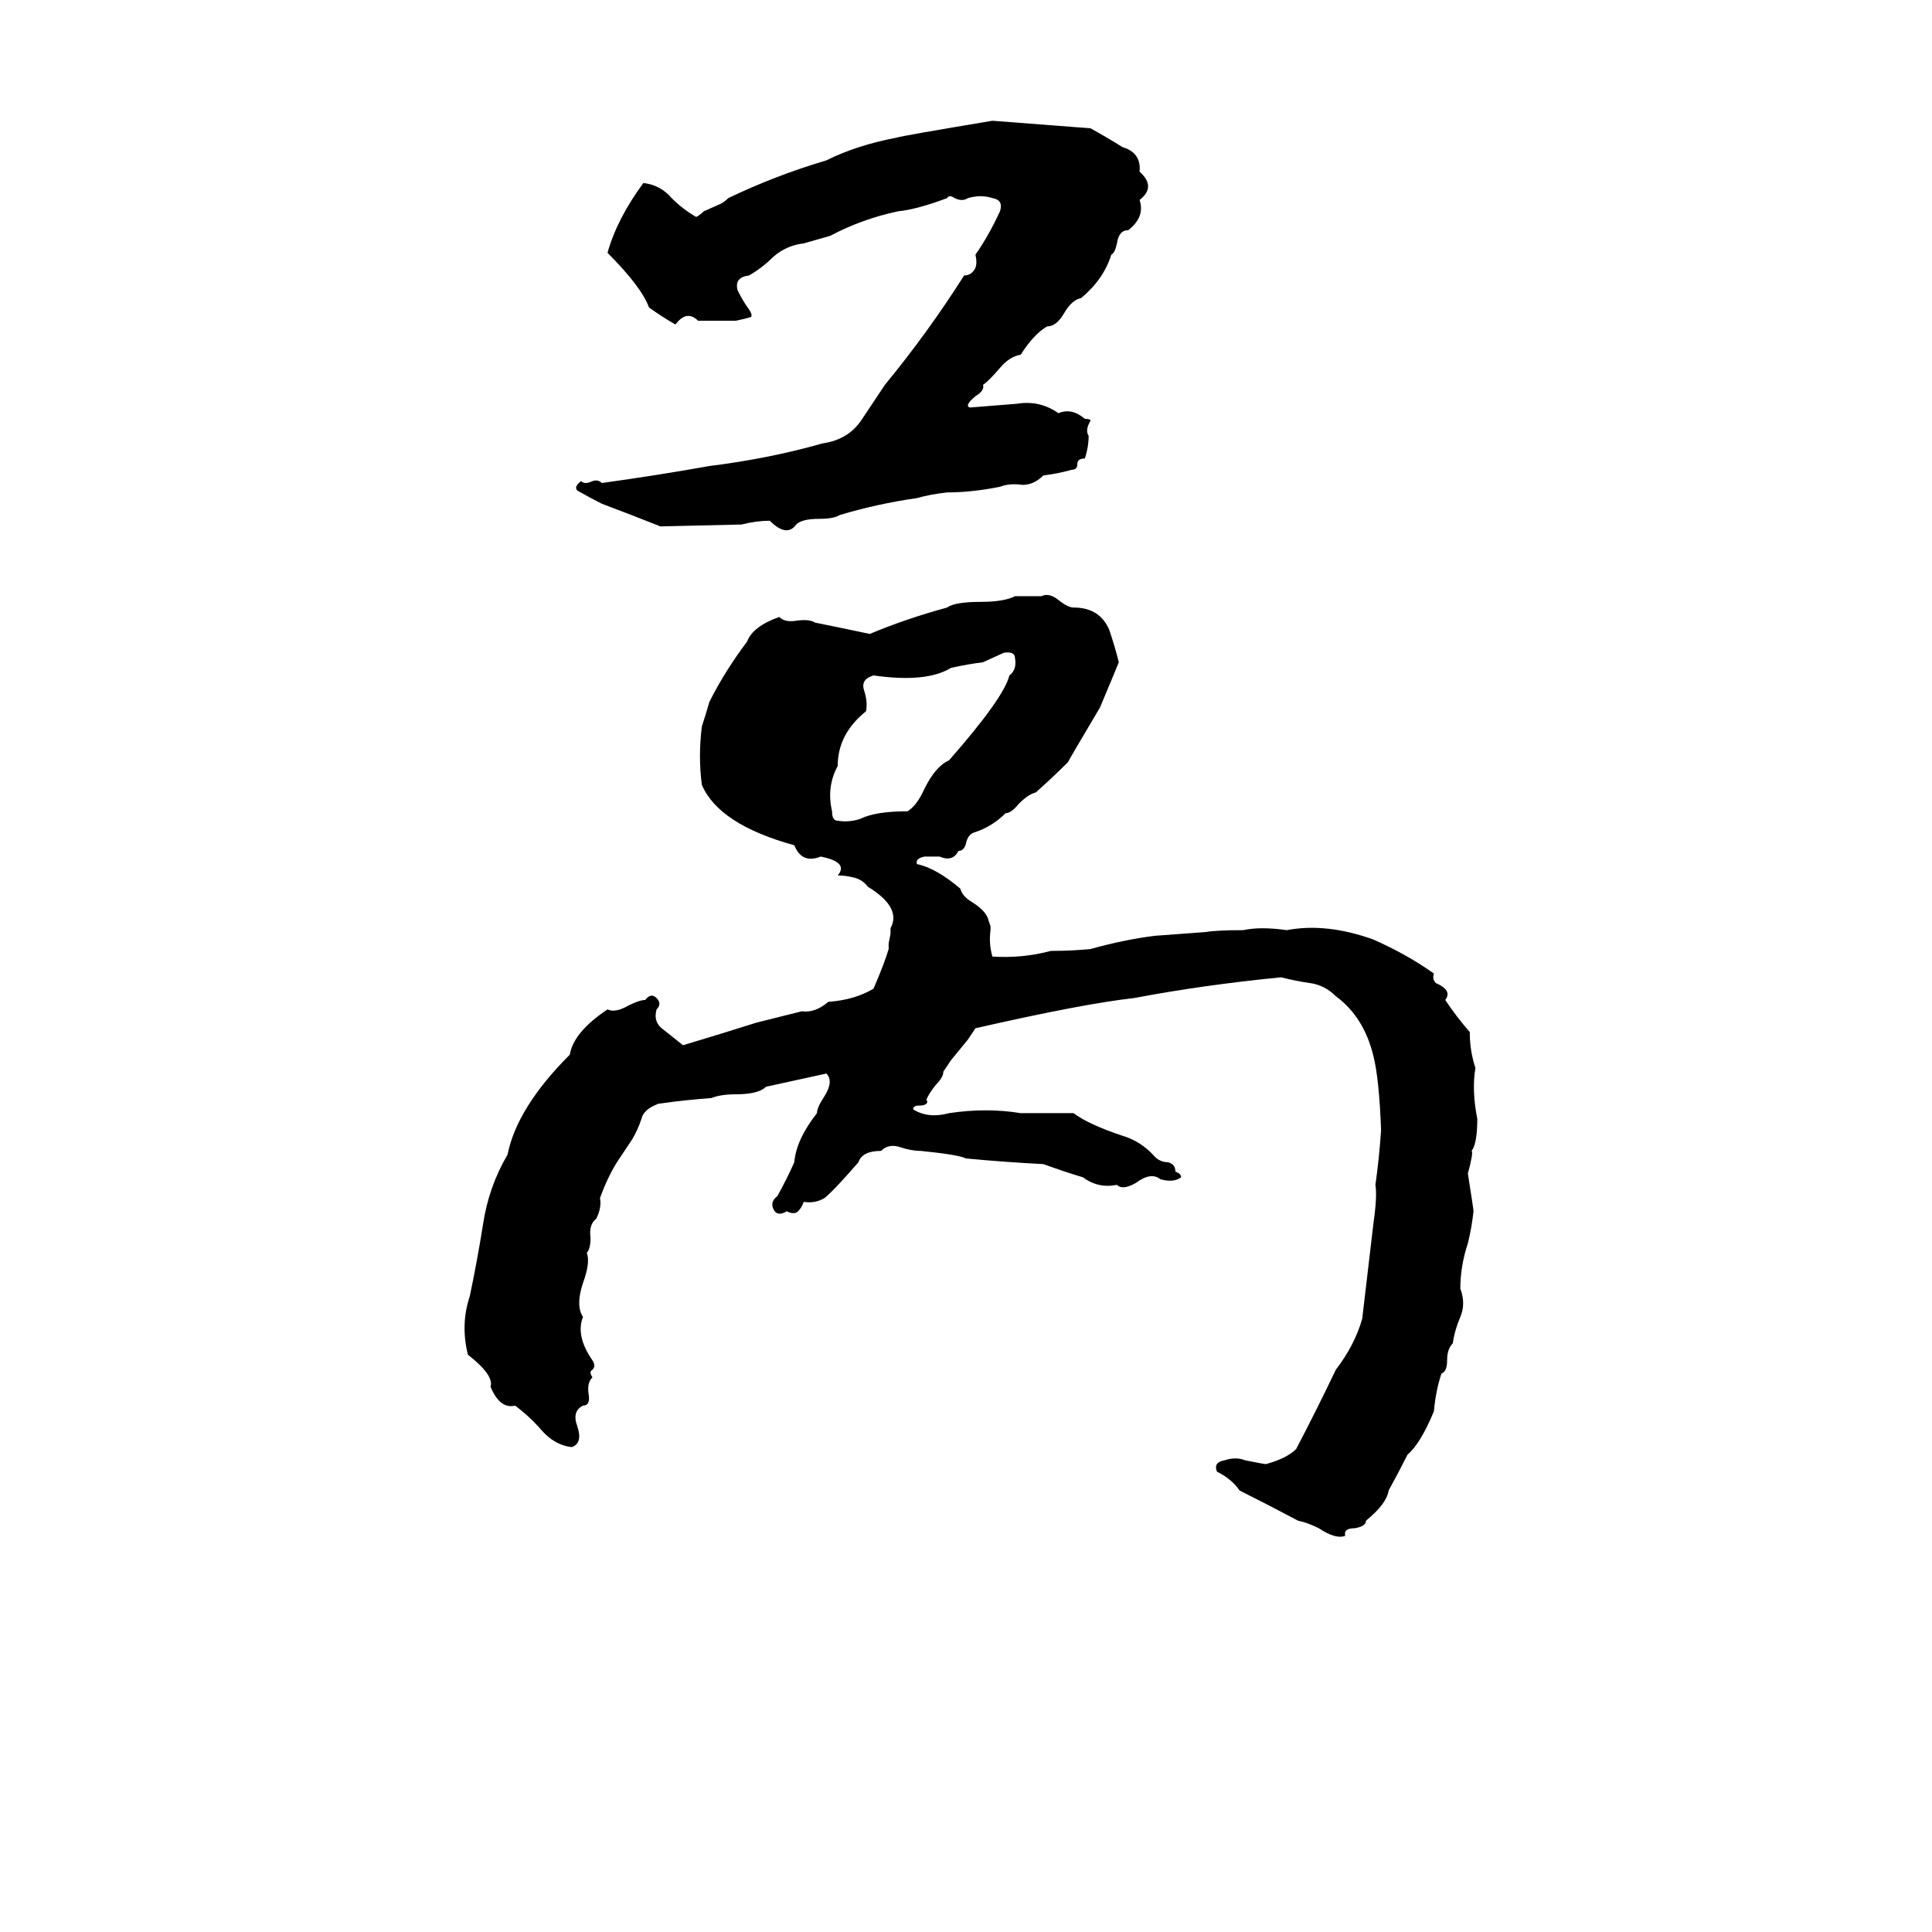 <svg xmlns="http://www.w3.org/2000/svg" viewBox="0 -800 1024 1024">
	<path fill="#000000" d="M526 -736Q552 -734 578 -732Q587 -727 595 -722Q605 -719 604 -709Q613 -701 604 -694Q607 -685 598 -678Q593 -678 592 -671Q591 -666 589 -665Q585 -652 573 -642Q568 -641 564 -634Q560 -627 555 -627Q548 -623 541 -612Q535 -611 530 -605Q524 -598 521 -596Q522 -593 517 -590Q511 -585 514 -584Q526 -585 539 -586Q551 -588 561 -581Q568 -584 575 -578Q578 -578 578 -577Q575 -572 577 -569Q577 -563 575 -557Q571 -557 571 -554Q571 -551 568 -551Q561 -549 553 -548Q548 -543 542 -543Q535 -544 530 -542Q515 -539 502 -539Q493 -538 486 -536Q465 -533 445 -527Q442 -525 434 -525Q425 -525 422 -522Q417 -515 408 -524Q401 -524 393 -522L350 -521Q335 -527 319 -533Q313 -536 306 -540Q304 -542 308 -545Q310 -543 314 -545Q317 -546 319 -544Q348 -548 376 -553Q408 -557 436 -565Q450 -567 457 -578Q463 -587 469 -596Q492 -624 511 -654Q515 -654 517 -658Q518 -661 517 -665Q524 -675 530 -688Q532 -694 526 -695Q520 -697 513 -695Q510 -693 506 -695Q503 -697 502 -695Q486 -689 476 -688Q457 -684 440 -675Q433 -673 426 -671Q417 -670 410 -664Q404 -658 397 -654Q389 -653 391 -646Q394 -640 397 -636Q399 -633 398 -632Q395 -631 390 -630Q380 -630 370 -630Q364 -636 358 -628Q351 -632 344 -637Q340 -648 322 -666Q327 -684 341 -703Q350 -702 356 -695Q362 -689 369 -685Q371 -686 373 -688L382 -692Q384 -693 386 -695Q411 -707 438 -715Q454 -723 475 -727Q478 -728 526 -736ZM538 -484Q545 -484 552 -484Q556 -486 561 -482Q566 -478 569 -478Q583 -478 588 -466Q591 -457 593 -449Q591 -444 583 -425Q567 -398 566 -396Q558 -388 549 -380Q545 -379 540 -374Q536 -369 533 -369Q526 -362 517 -359Q513 -358 512 -353Q511 -349 508 -349Q505 -343 498 -346Q495 -346 490 -346Q485 -345 486 -342Q496 -340 509 -329Q510 -325 515 -322Q523 -317 524 -312L525 -309Q525 -308 525 -307Q524 -300 526 -293Q542 -292 557 -296Q568 -296 578 -297Q596 -302 612 -304Q626 -305 639 -306Q645 -307 659 -307Q668 -309 682 -307Q703 -311 728 -302Q746 -294 760 -284Q759 -281 761 -279Q770 -275 766 -270Q772 -261 779 -253Q779 -243 782 -234Q780 -222 783 -207Q783 -194 780 -190Q781 -189 778 -178Q781 -159 781 -158Q780 -149 778 -141Q774 -129 774 -117Q777 -109 774 -102Q771 -95 770 -88Q767 -85 767 -79Q767 -73 764 -72Q761 -63 760 -52Q753 -35 746 -29Q741 -19 736 -10Q735 -3 724 6Q724 9 718 10Q712 10 713 14Q708 16 699 10Q693 7 688 6Q673 -2 657 -10Q653 -16 645 -20Q643 -25 649 -26Q655 -28 660 -26Q670 -24 671 -24Q682 -27 687 -32Q698 -53 708 -74Q718 -87 722 -101Q725 -126 728 -152Q730 -166 729 -172Q731 -186 732 -201Q731 -228 728 -240Q723 -261 708 -272Q702 -278 694 -279Q687 -280 679 -282Q638 -278 601 -271Q574 -268 517 -255Q515 -252 513 -249L504 -238Q502 -235 500 -232Q500 -229 496 -225Q492 -220 491 -217Q492 -216 491 -215Q490 -214 487 -214Q484 -214 484 -212Q492 -207 503 -210Q523 -213 541 -210Q555 -210 569 -210Q577 -204 595 -198Q605 -195 612 -187Q615 -184 619 -184Q623 -183 623 -179Q626 -178 626 -176Q622 -173 615 -175Q610 -179 602 -173Q595 -169 592 -172Q582 -170 574 -176Q564 -179 553 -183Q533 -184 512 -186Q508 -188 488 -190Q483 -190 477 -192Q471 -194 467 -190Q457 -190 455 -184Q442 -169 437 -165Q432 -162 426 -163Q425 -160 423 -158Q421 -156 417 -158Q412 -155 410 -159Q408 -163 412 -166Q417 -175 421 -184Q422 -196 433 -210Q433 -213 437 -219Q442 -227 438 -231L406 -224Q402 -220 390 -220Q382 -220 377 -218Q363 -217 349 -215Q341 -212 340 -207Q338 -201 335 -196Q331 -190 327 -184Q322 -176 318 -165Q319 -160 316 -154Q312 -151 313 -144Q313 -138 311 -136Q313 -131 309 -120Q305 -108 309 -102Q305 -92 314 -79Q316 -76 314 -74Q312 -73 314 -70Q311 -67 312 -61Q313 -55 309 -55Q303 -52 306 -44Q309 -35 303 -33Q294 -34 287 -42Q281 -49 273 -55Q265 -53 260 -65Q262 -71 248 -82Q244 -98 249 -113Q253 -132 256 -151Q259 -171 269 -188Q274 -213 302 -241Q304 -253 322 -265Q326 -263 333 -267Q339 -270 342 -270Q345 -274 348 -271Q351 -268 348 -265Q346 -258 352 -254Q357 -250 362 -246Q382 -252 401 -258Q413 -261 425 -264Q432 -263 439 -269Q453 -270 463 -276Q469 -290 471 -297Q471 -298 471 -300L472 -305Q472 -306 472 -308Q478 -319 460 -330Q457 -334 452 -335Q448 -336 444 -336Q450 -343 435 -346Q425 -342 421 -352Q381 -363 372 -384Q370 -399 372 -415Q374 -421 376 -428Q384 -444 396 -460Q399 -468 413 -473Q416 -470 422 -471Q429 -472 432 -470Q447 -467 461 -464Q480 -472 502 -478Q506 -481 520 -481Q532 -481 538 -484ZM532 -454L521 -449Q513 -448 504 -446Q491 -438 463 -442Q456 -440 458 -434Q460 -428 459 -423Q444 -411 444 -394Q438 -383 441 -370Q441 -365 444 -365Q450 -364 456 -366Q464 -370 481 -370Q486 -373 490 -382Q496 -394 503 -397Q532 -430 535 -442Q539 -445 538 -451Q538 -455 532 -454Z"/>
</svg>